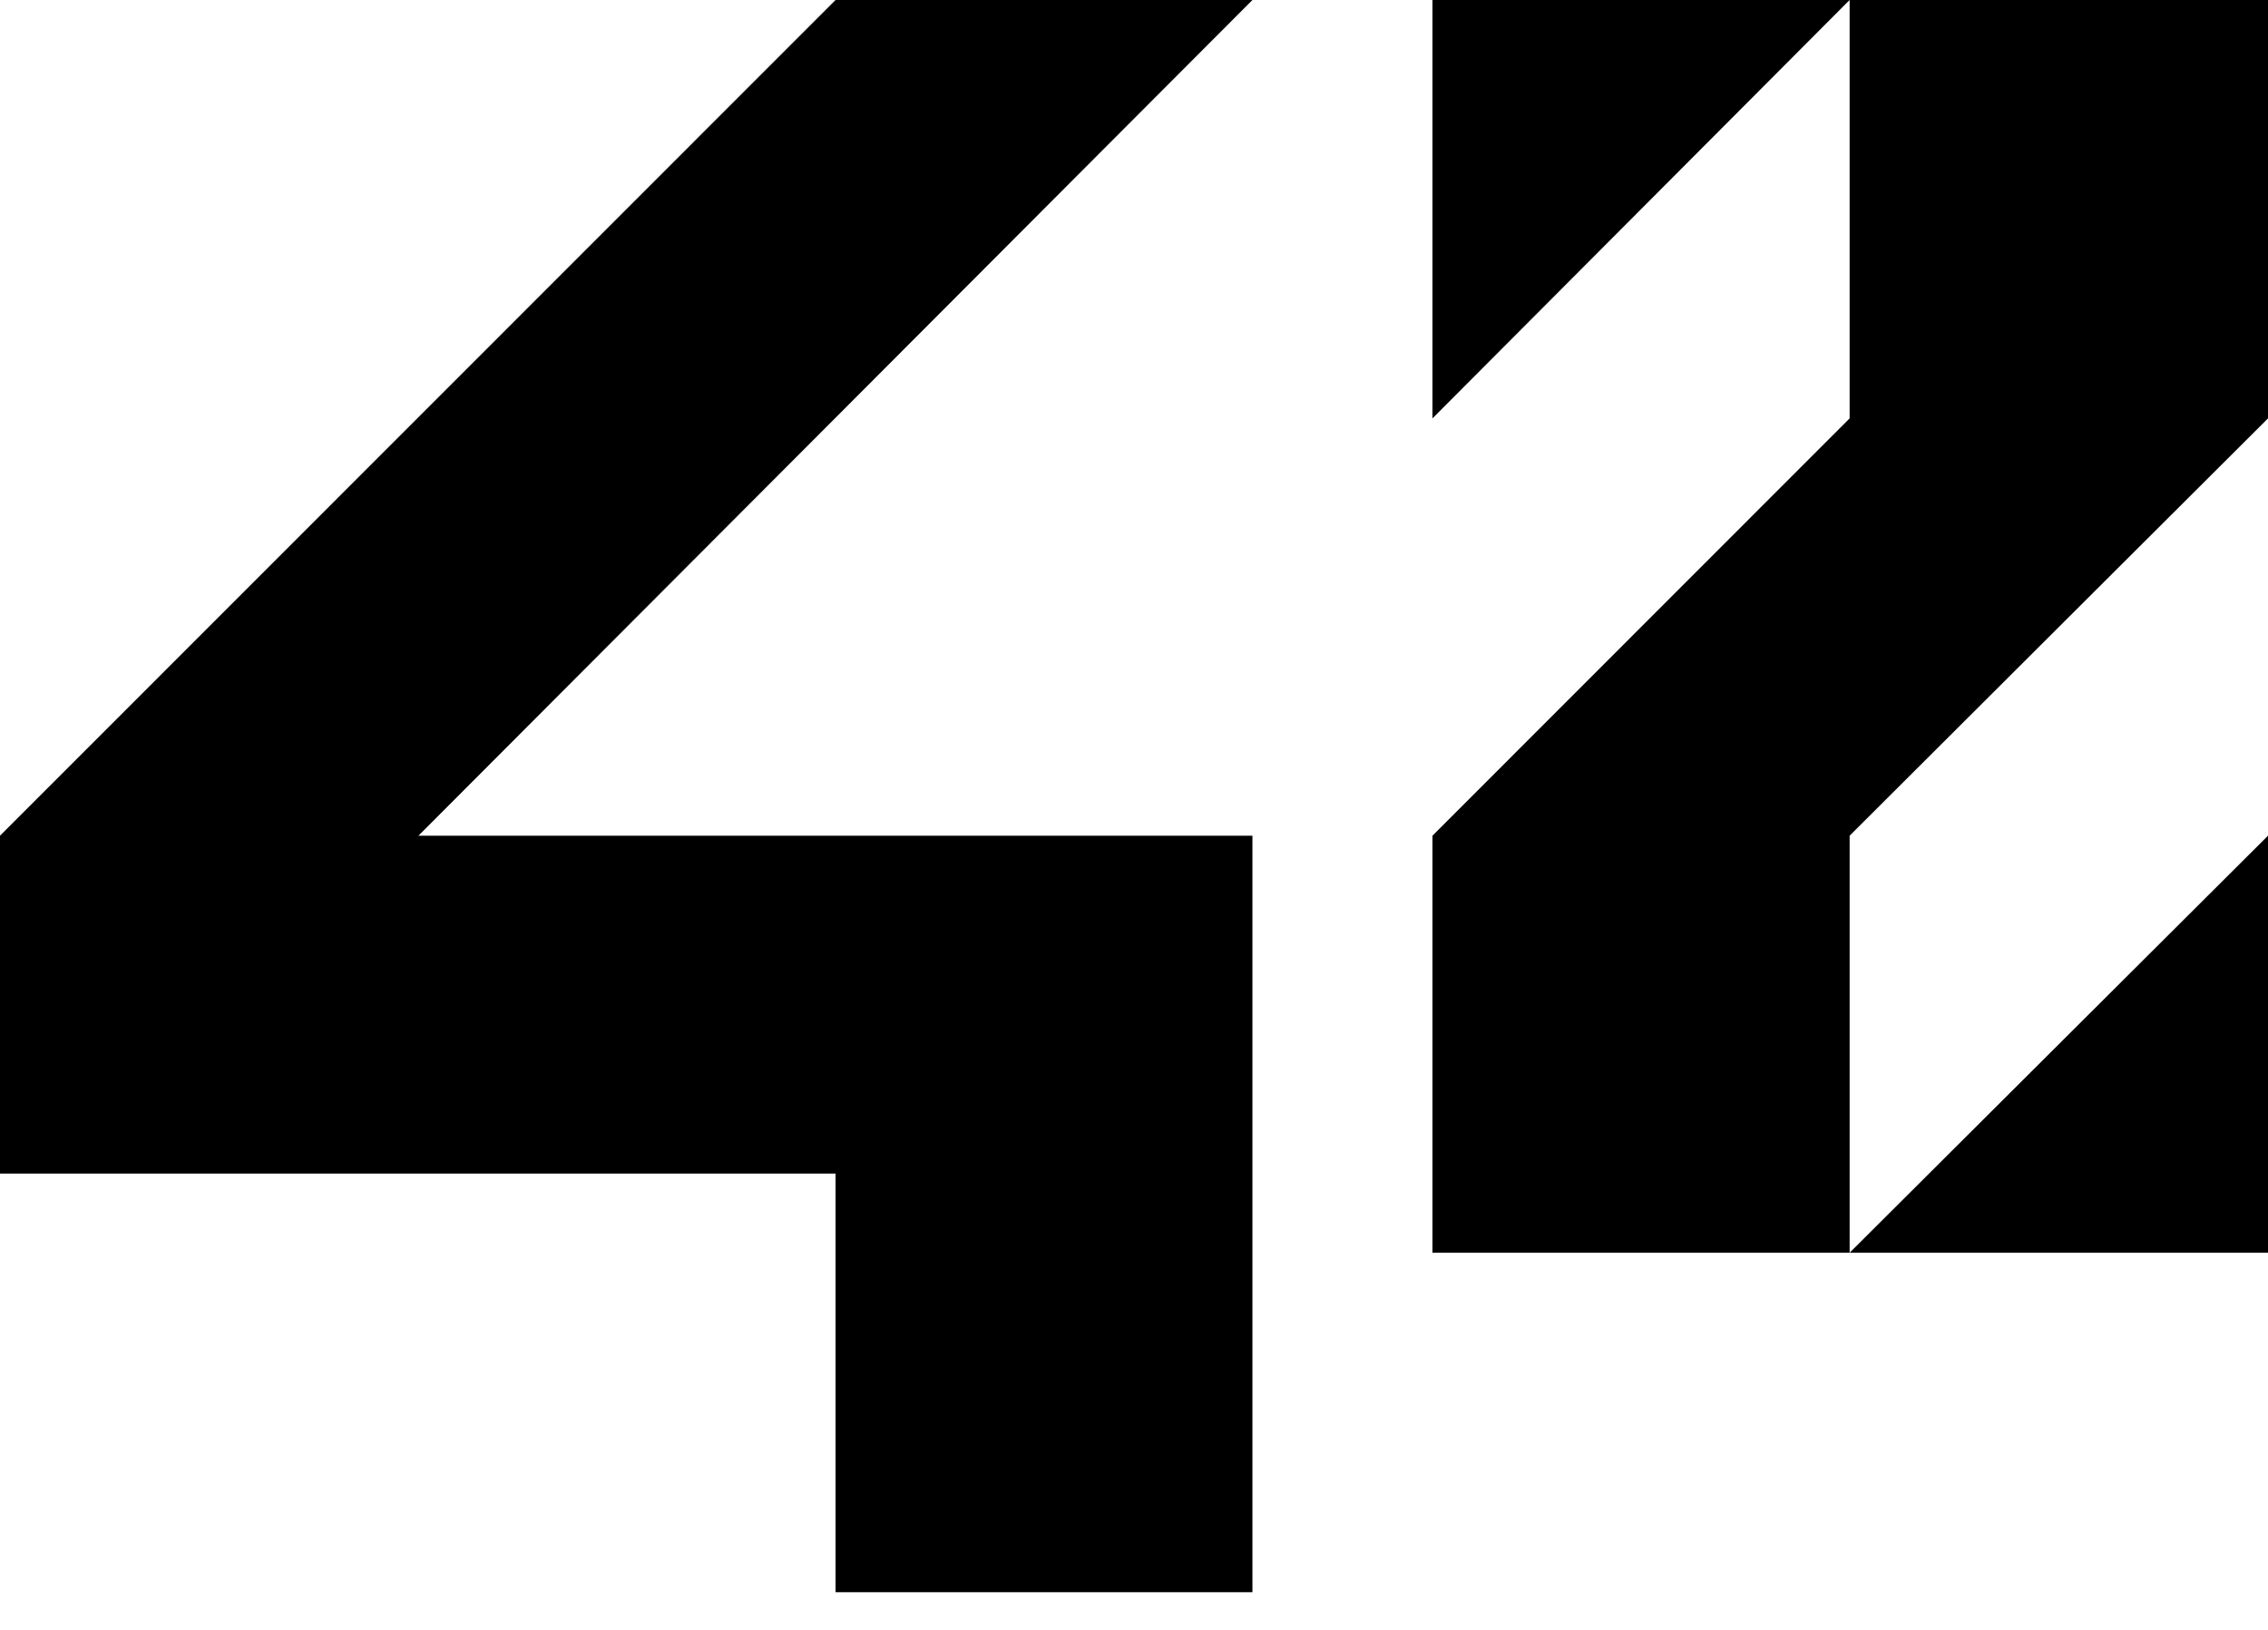 <svg width="32" height="23" viewBox="0 0 32 23" fill="none" xmlns="http://www.w3.org/2000/svg">
<path d="M0 16.561H11.789V22.468H17.671V11.793H5.904L17.671 0H11.789L0 11.793V16.561Z" fill="black"/>
<path d="M26.097 5.904L20.211 11.793V17.678H26.097V11.793L32 5.904V0H26.097V5.904Z" fill="black"/>
<path d="M20.211 5.904L26.097 0H20.211V5.904Z" fill="black"/>
<path d="M32 11.793L26.097 17.678H32V11.793Z" fill="black"/>
</svg>
